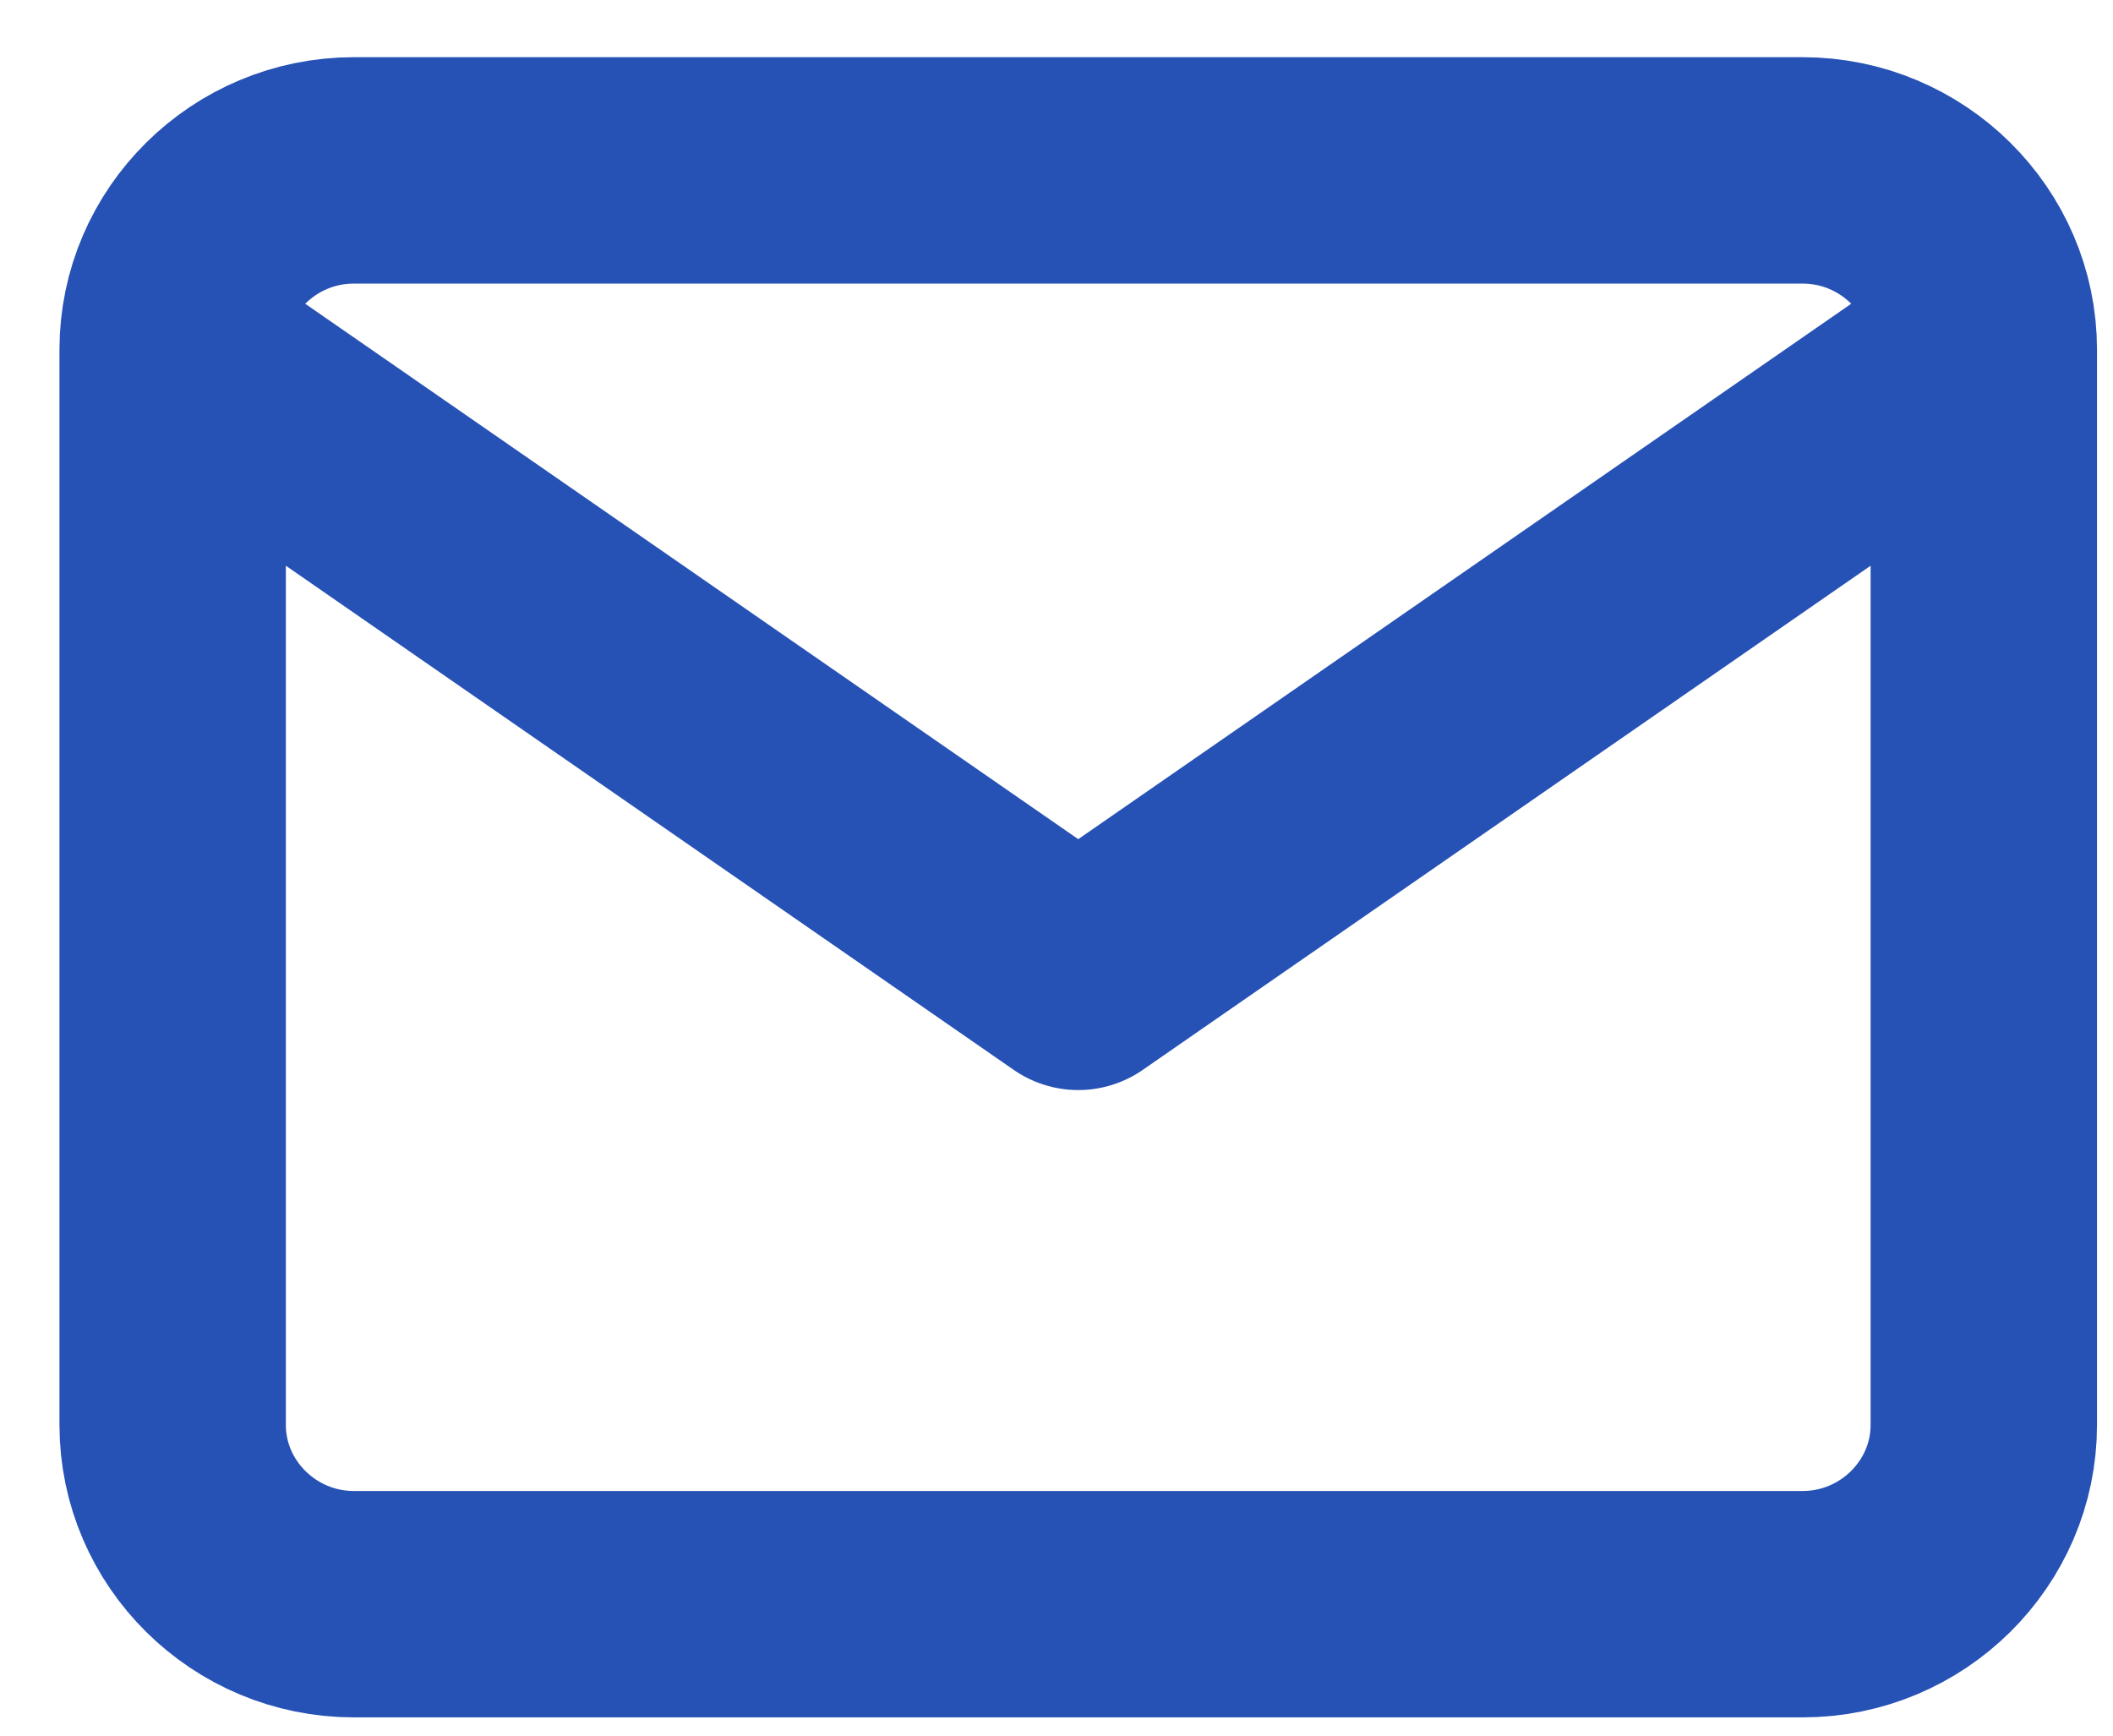 <svg width="28" height="23" viewBox="0 0 28 23" fill="none" xmlns="http://www.w3.org/2000/svg">
<path d="M26.288 4.633C26.288 3.327 25.208 2.258 23.888 2.258H4.688C3.368 2.258 2.288 3.327 2.288 4.633M26.288 4.633V18.883C26.288 20.189 25.208 21.258 23.888 21.258H4.688C3.368 21.258 2.288 20.189 2.288 18.883V4.633M26.288 4.633L14.288 12.945L2.288 4.633" stroke="#2651B5" stroke-width="3" stroke-linecap="round" stroke-linejoin="round"/>
</svg>
